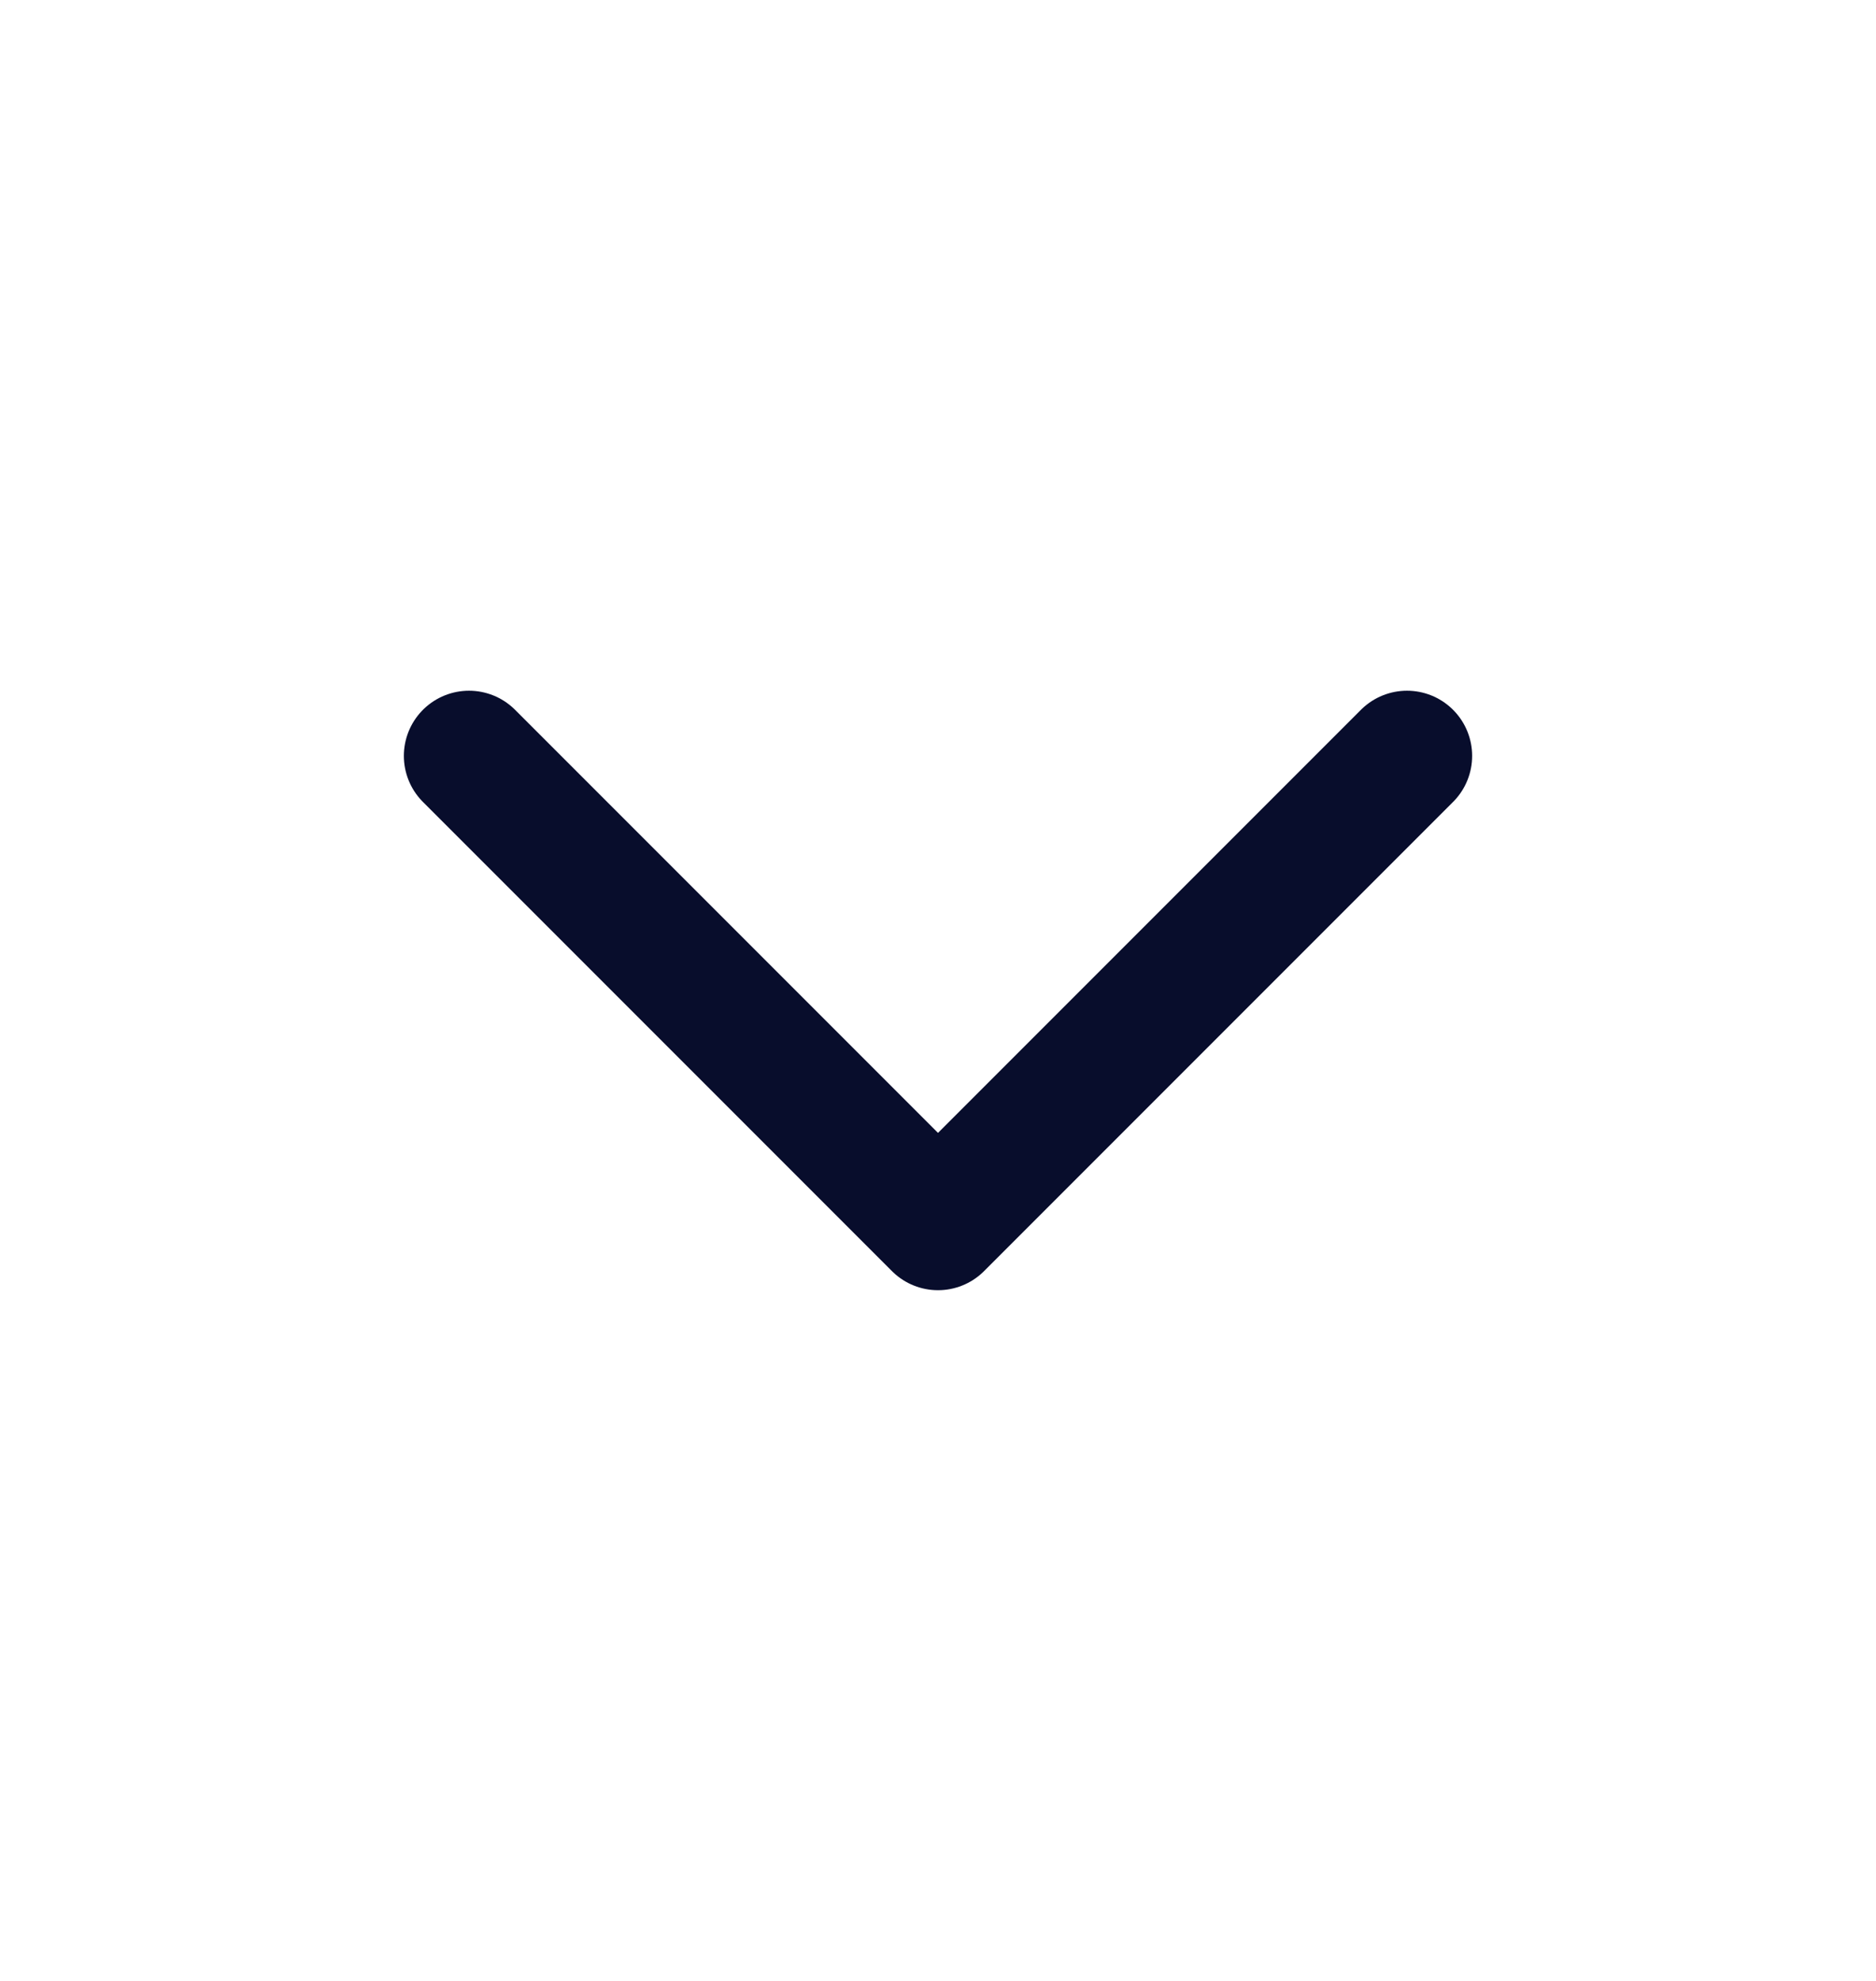 <svg width="18" height="19" viewBox="0 0 18 19" fill="none" xmlns="http://www.w3.org/2000/svg">
<path d="M4.5 7.25L9 11.75L13.5 7.25" stroke="#080D2C" stroke-width="1.25" stroke-linecap="round" stroke-linejoin="round"/>
</svg>
